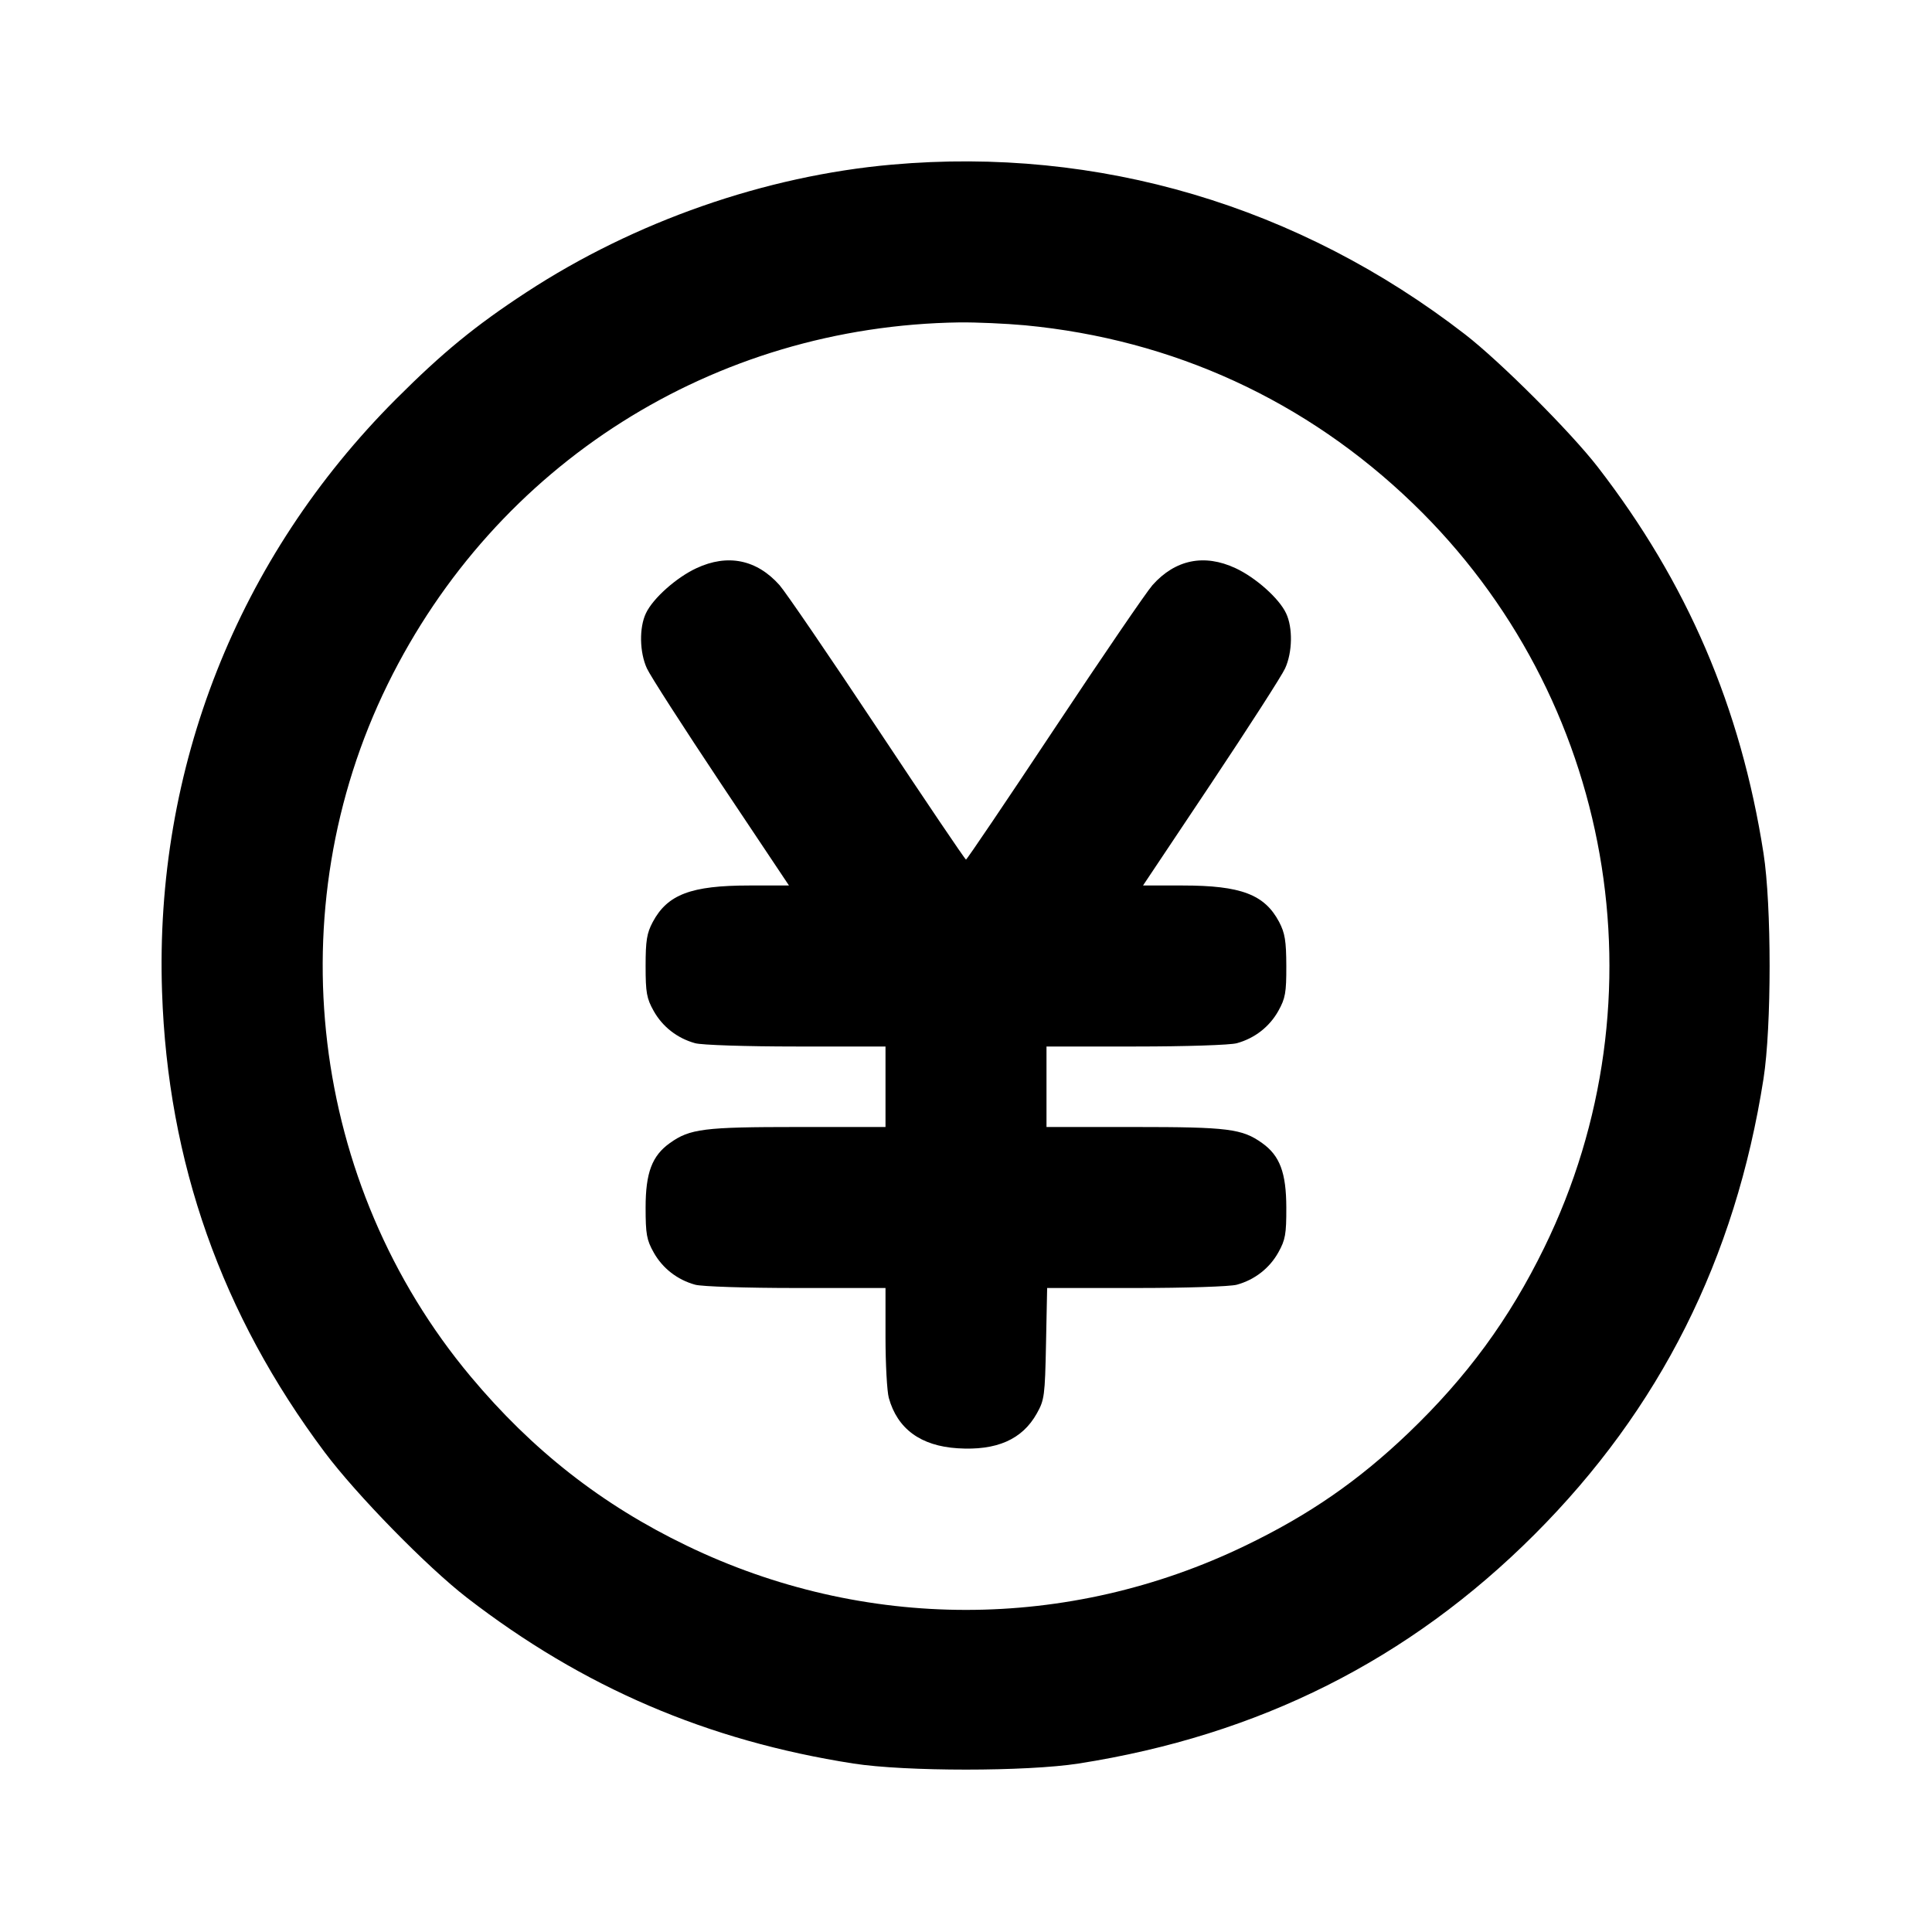 <svg xmlns="http://www.w3.org/2000/svg" width="24" height="24" viewBox="0 0 24 24" fill="none" stroke="currentColor" stroke-width="2" stroke-linecap="round" stroke-linejoin="round" class="icon icon-tabler icons-tabler-outline icon-tabler-coin-yen"><path d="M11.080 2.045 C 9.507 2.184,7.883 2.751,6.540 3.630 C 5.905 4.045,5.499 4.378,4.919 4.958 C 2.953 6.926,1.919 9.544,2.013 12.320 C 2.084 14.439,2.752 16.328,4.033 18.040 C 4.430 18.570,5.305 19.464,5.800 19.847 C 7.242 20.961,8.787 21.624,10.600 21.907 C 11.247 22.008,12.753 22.008,13.400 21.907 C 15.638 21.557,17.504 20.620,19.062 19.062 C 20.620 17.504,21.557 15.638,21.907 13.400 C 22.008 12.753,22.008 11.247,21.907 10.600 C 21.624 8.786,20.959 7.238,19.847 5.800 C 19.510 5.365,18.639 4.494,18.200 4.154 C 16.133 2.555,13.646 1.818,11.080 2.045 M12.734 4.041 C 14.574 4.216,16.228 4.976,17.554 6.256 C 20.043 8.658,20.702 12.394,19.183 15.499 C 18.749 16.387,18.223 17.105,17.496 17.801 C 16.876 18.394,16.262 18.819,15.471 19.200 C 13.267 20.265,10.733 20.265,8.529 19.200 C 7.477 18.693,6.612 18.015,5.847 17.100 C 3.848 14.711,3.440 11.302,4.816 8.500 C 6.162 5.760,8.867 4.049,11.920 4.005 C 12.129 4.003,12.495 4.019,12.734 4.041 M8.652 7.058 C 8.402 7.174,8.111 7.433,8.024 7.618 C 7.939 7.796,7.944 8.102,8.036 8.303 C 8.076 8.392,8.490 9.035,8.955 9.733 L 9.801 11.000 9.307 11.000 C 8.585 11.000,8.292 11.111,8.109 11.453 C 8.035 11.592,8.020 11.684,8.020 12.000 C 8.020 12.331,8.033 12.403,8.120 12.558 C 8.230 12.755,8.414 12.898,8.635 12.959 C 8.716 12.982,9.270 13.000,9.890 13.000 L 11.000 13.000 11.000 13.500 L 11.000 14.000 9.906 14.000 C 8.744 14.000,8.570 14.022,8.322 14.199 C 8.100 14.357,8.020 14.568,8.020 15.000 C 8.020 15.331,8.033 15.403,8.120 15.558 C 8.230 15.755,8.414 15.898,8.635 15.959 C 8.716 15.982,9.270 16.000,9.890 16.000 L 11.000 16.000 11.000 16.610 C 11.000 16.945,11.019 17.285,11.041 17.365 C 11.148 17.750,11.437 17.962,11.896 17.991 C 12.381 18.022,12.699 17.882,12.880 17.558 C 12.974 17.391,12.981 17.338,12.994 16.690 L 13.008 16.000 14.114 16.000 C 14.731 16.000,15.284 15.982,15.365 15.959 C 15.586 15.898,15.770 15.755,15.880 15.558 C 15.967 15.402,15.980 15.332,15.979 15.000 C 15.978 14.567,15.898 14.355,15.678 14.199 C 15.430 14.022,15.256 14.000,14.094 14.000 L 13.000 14.000 13.000 13.500 L 13.000 13.000 14.110 13.000 C 14.730 13.000,15.284 12.982,15.365 12.959 C 15.586 12.898,15.770 12.755,15.880 12.558 C 15.967 12.402,15.980 12.332,15.979 12.000 C 15.978 11.687,15.962 11.591,15.890 11.453 C 15.709 11.111,15.415 11.000,14.693 11.000 L 14.199 11.000 15.045 9.733 C 15.510 9.035,15.924 8.392,15.964 8.303 C 16.056 8.102,16.061 7.796,15.976 7.618 C 15.889 7.433,15.598 7.174,15.348 7.058 C 14.960 6.877,14.600 6.951,14.317 7.268 C 14.242 7.353,13.694 8.155,13.100 9.050 C 12.506 9.945,12.011 10.678,12.000 10.678 C 11.989 10.678,11.494 9.945,10.900 9.050 C 10.306 8.155,9.758 7.353,9.683 7.268 C 9.400 6.951,9.040 6.877,8.652 7.058 " stroke="none" fill="black" fill-rule="evenodd"></path></svg>